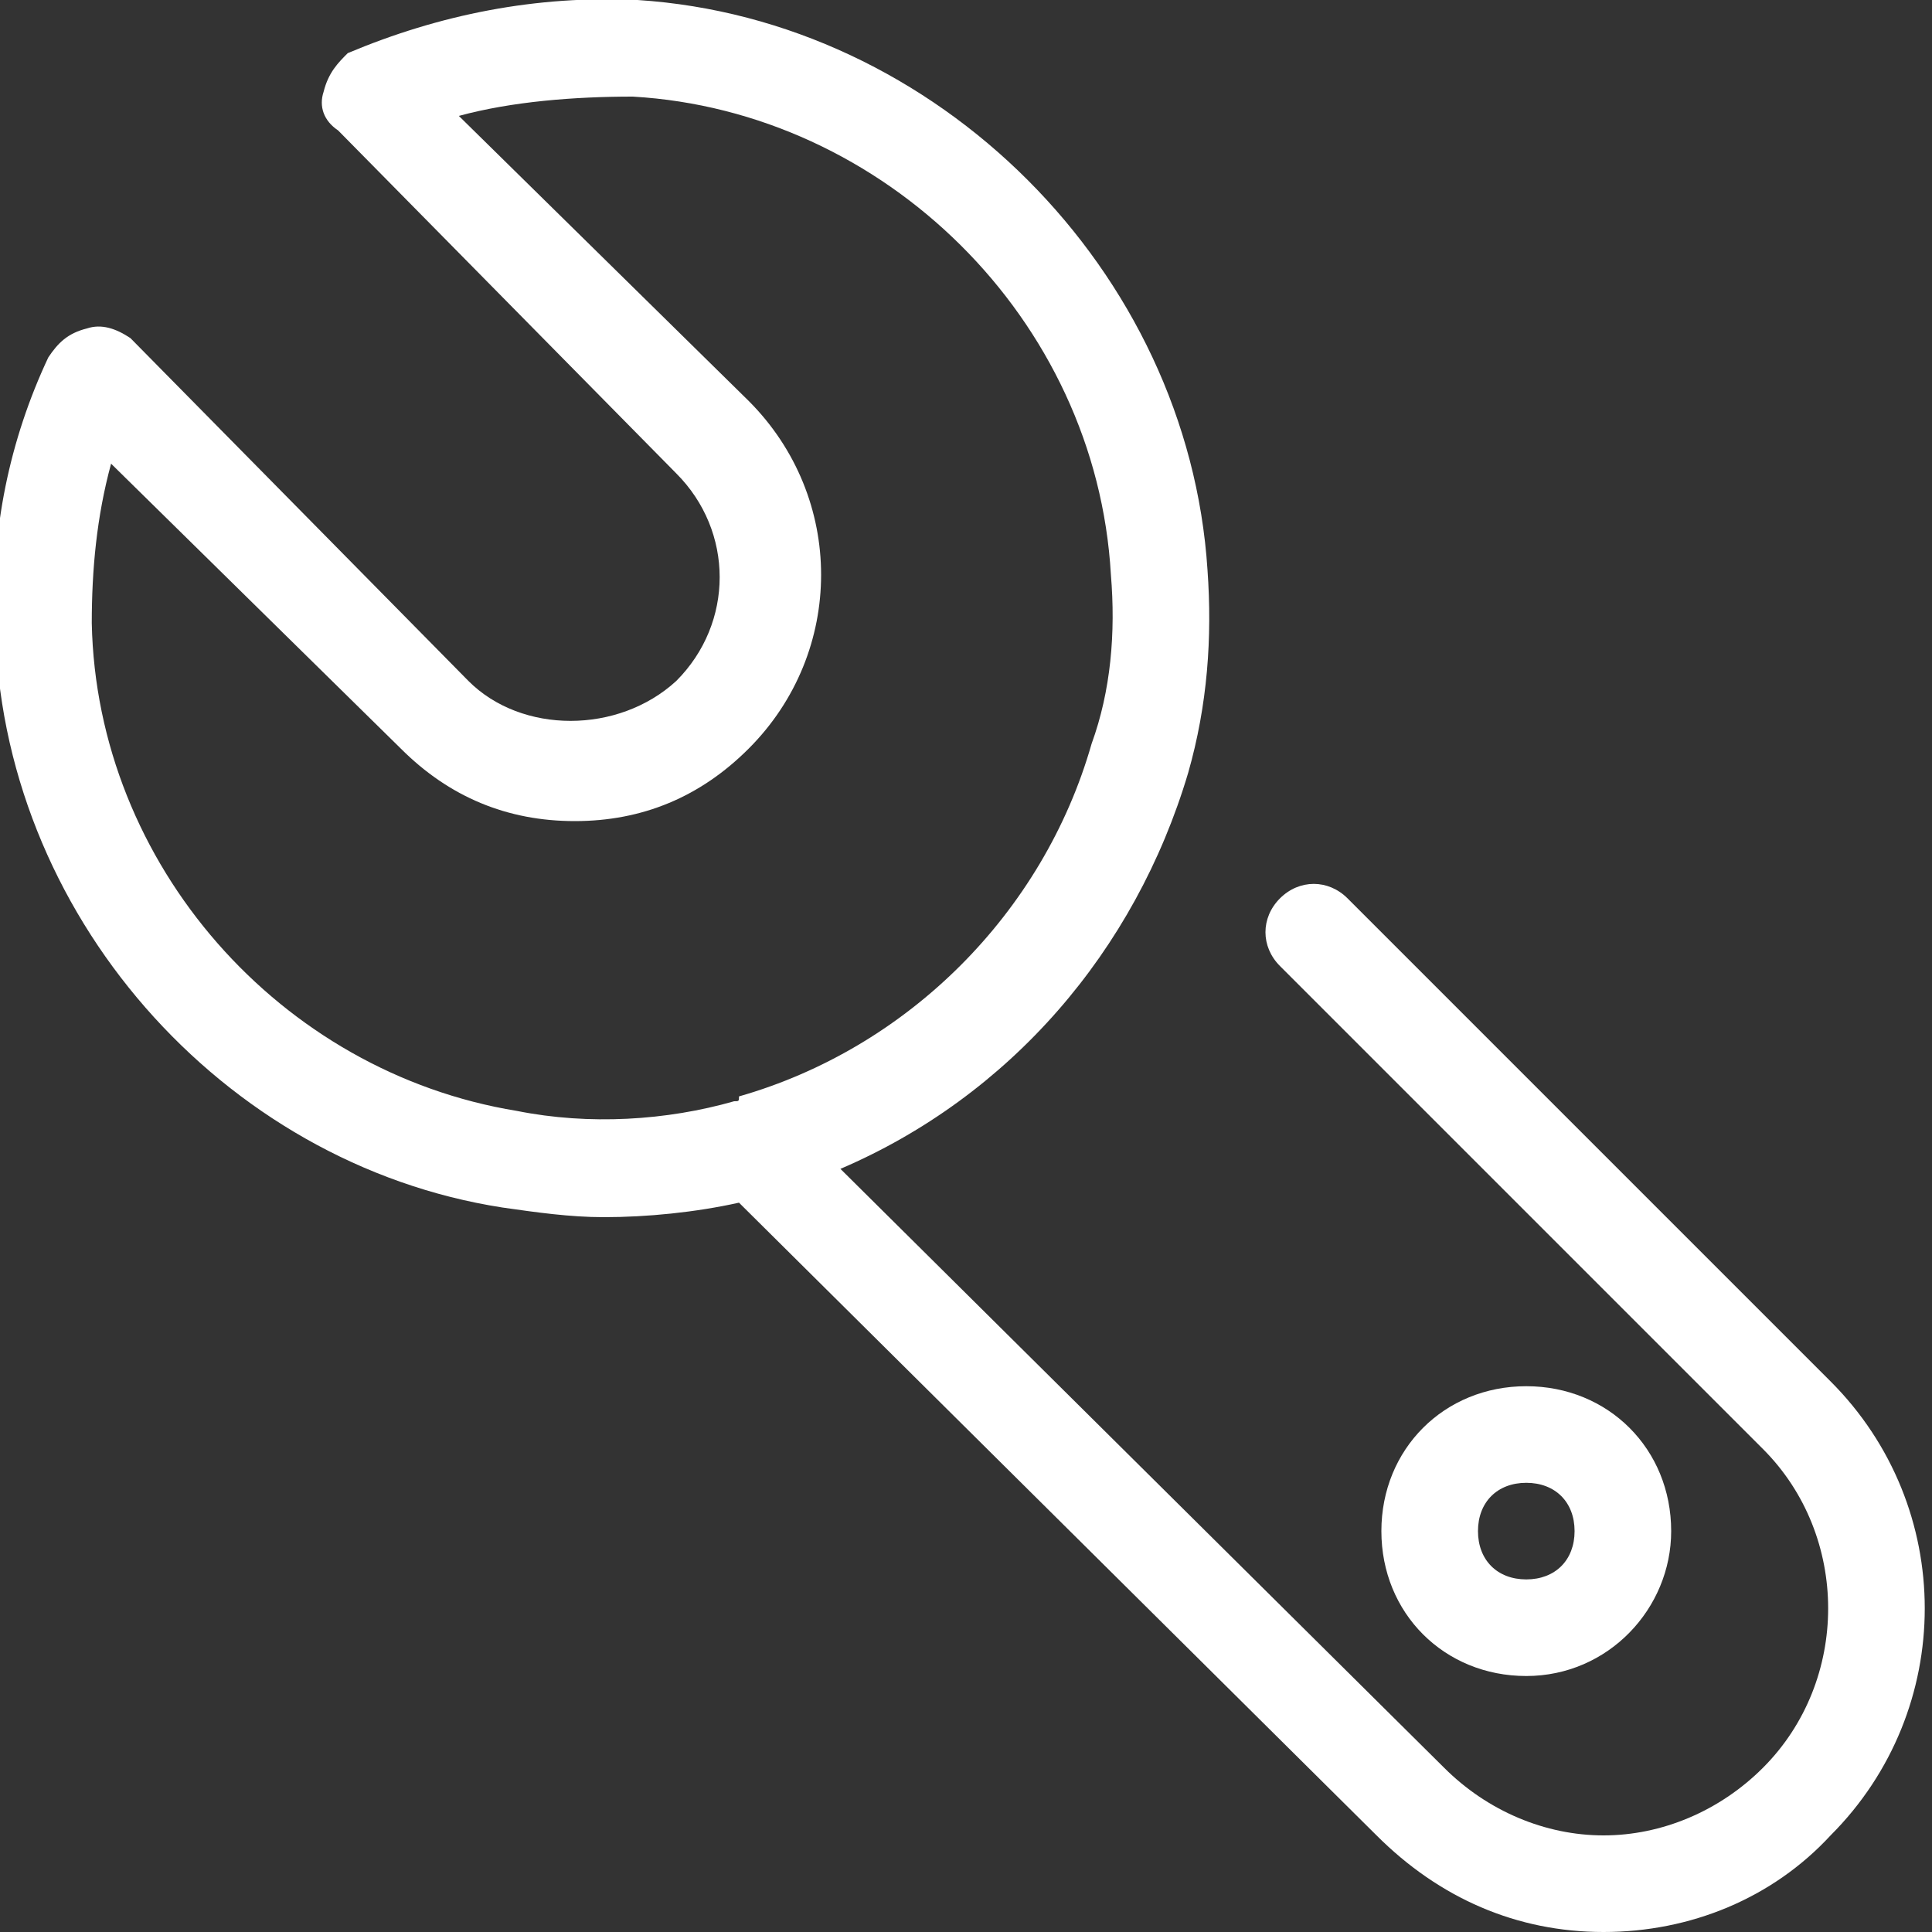 <?xml version="1.0" ?><svg enable-background="new 0 0 40 40" id="Слой_1" version="1.1" viewBox="0 0 40 40" xml:space="preserve" xmlns="http://www.w3.org/2000/svg" xmlns:xlink="http://www.w3.org/1999/xlink"><rect x="0" y="0" width="40" height="40" fill="#333333" stroke="none"/><g><path d="M37.9,28.6l-10-10c-0.4-0.4-1-0.4-1.4,0c-0.4,0.4-0.4,1,0,1.4l10,10c1.8,1.8,1.8,4.8,0,6.6c-0.9,0.9-2.1,1.4-3.3,1.4   s-2.4-0.5-3.3-1.4L17.4,24.2c3.5-1.5,6.1-4.5,7.2-8.2c0.4-1.4,0.5-2.8,0.4-4.2C24.6,5.6,19.4,0.4,13.2,0c-2.1-0.1-4.1,0.3-6,1.1   C7,1.3,6.8,1.5,6.7,1.9C6.6,2.2,6.7,2.5,7,2.7l7,7.1c1.2,1.2,1.2,3.1,0,4.3c-1.2,1.1-3.2,1.1-4.3,0l-7-7.1C2.4,6.8,2.1,6.7,1.8,6.8   C1.4,6.9,1.2,7.1,1,7.4C0.2,9.1-0.2,11-0.1,12.9C0,18.9,4.6,24.1,10.4,25c0.7,0.1,1.4,0.2,2.1,0.2c0.9,0,1.9-0.1,2.8-0.3L28.5,38   c1.3,1.3,2.9,2,4.7,2s3.5-0.7,4.7-2C40.5,35.4,40.5,31.2,37.9,28.6z M15.2,22.8c-1.4,0.4-3,0.5-4.5,0.2C5.8,22.2,2,17.9,1.9,12.9   c0-1.1,0.1-2.2,0.4-3.3l6,5.9c1,1,2.2,1.5,3.6,1.5c1.4,0,2.6-0.5,3.6-1.5c2-2,2-5.2,0-7.2L9.5,2.4C10.6,2.1,11.9,2,13.1,2   c5.2,0.3,9.6,4.6,9.9,9.9c0.1,1.2,0,2.4-0.4,3.5c-1,3.5-3.8,6.3-7.3,7.3C15.3,22.8,15.3,22.8,15.2,22.8z" style="fill:#fff"/></g><g><path d="M31.6,34.7c-1.7,0-3-1.3-3-3c0-1.7,1.3-3,3-3s3,1.3,3,3C34.6,33.3,33.3,34.7,31.6,34.7z M31.6,30.7c-0.6,0-1,0.4-1,1   c0,0.6,0.4,1,1,1s1-0.4,1-1C32.6,31.1,32.2,30.7,31.6,30.7z" style="fill:#fff"/></g></svg>